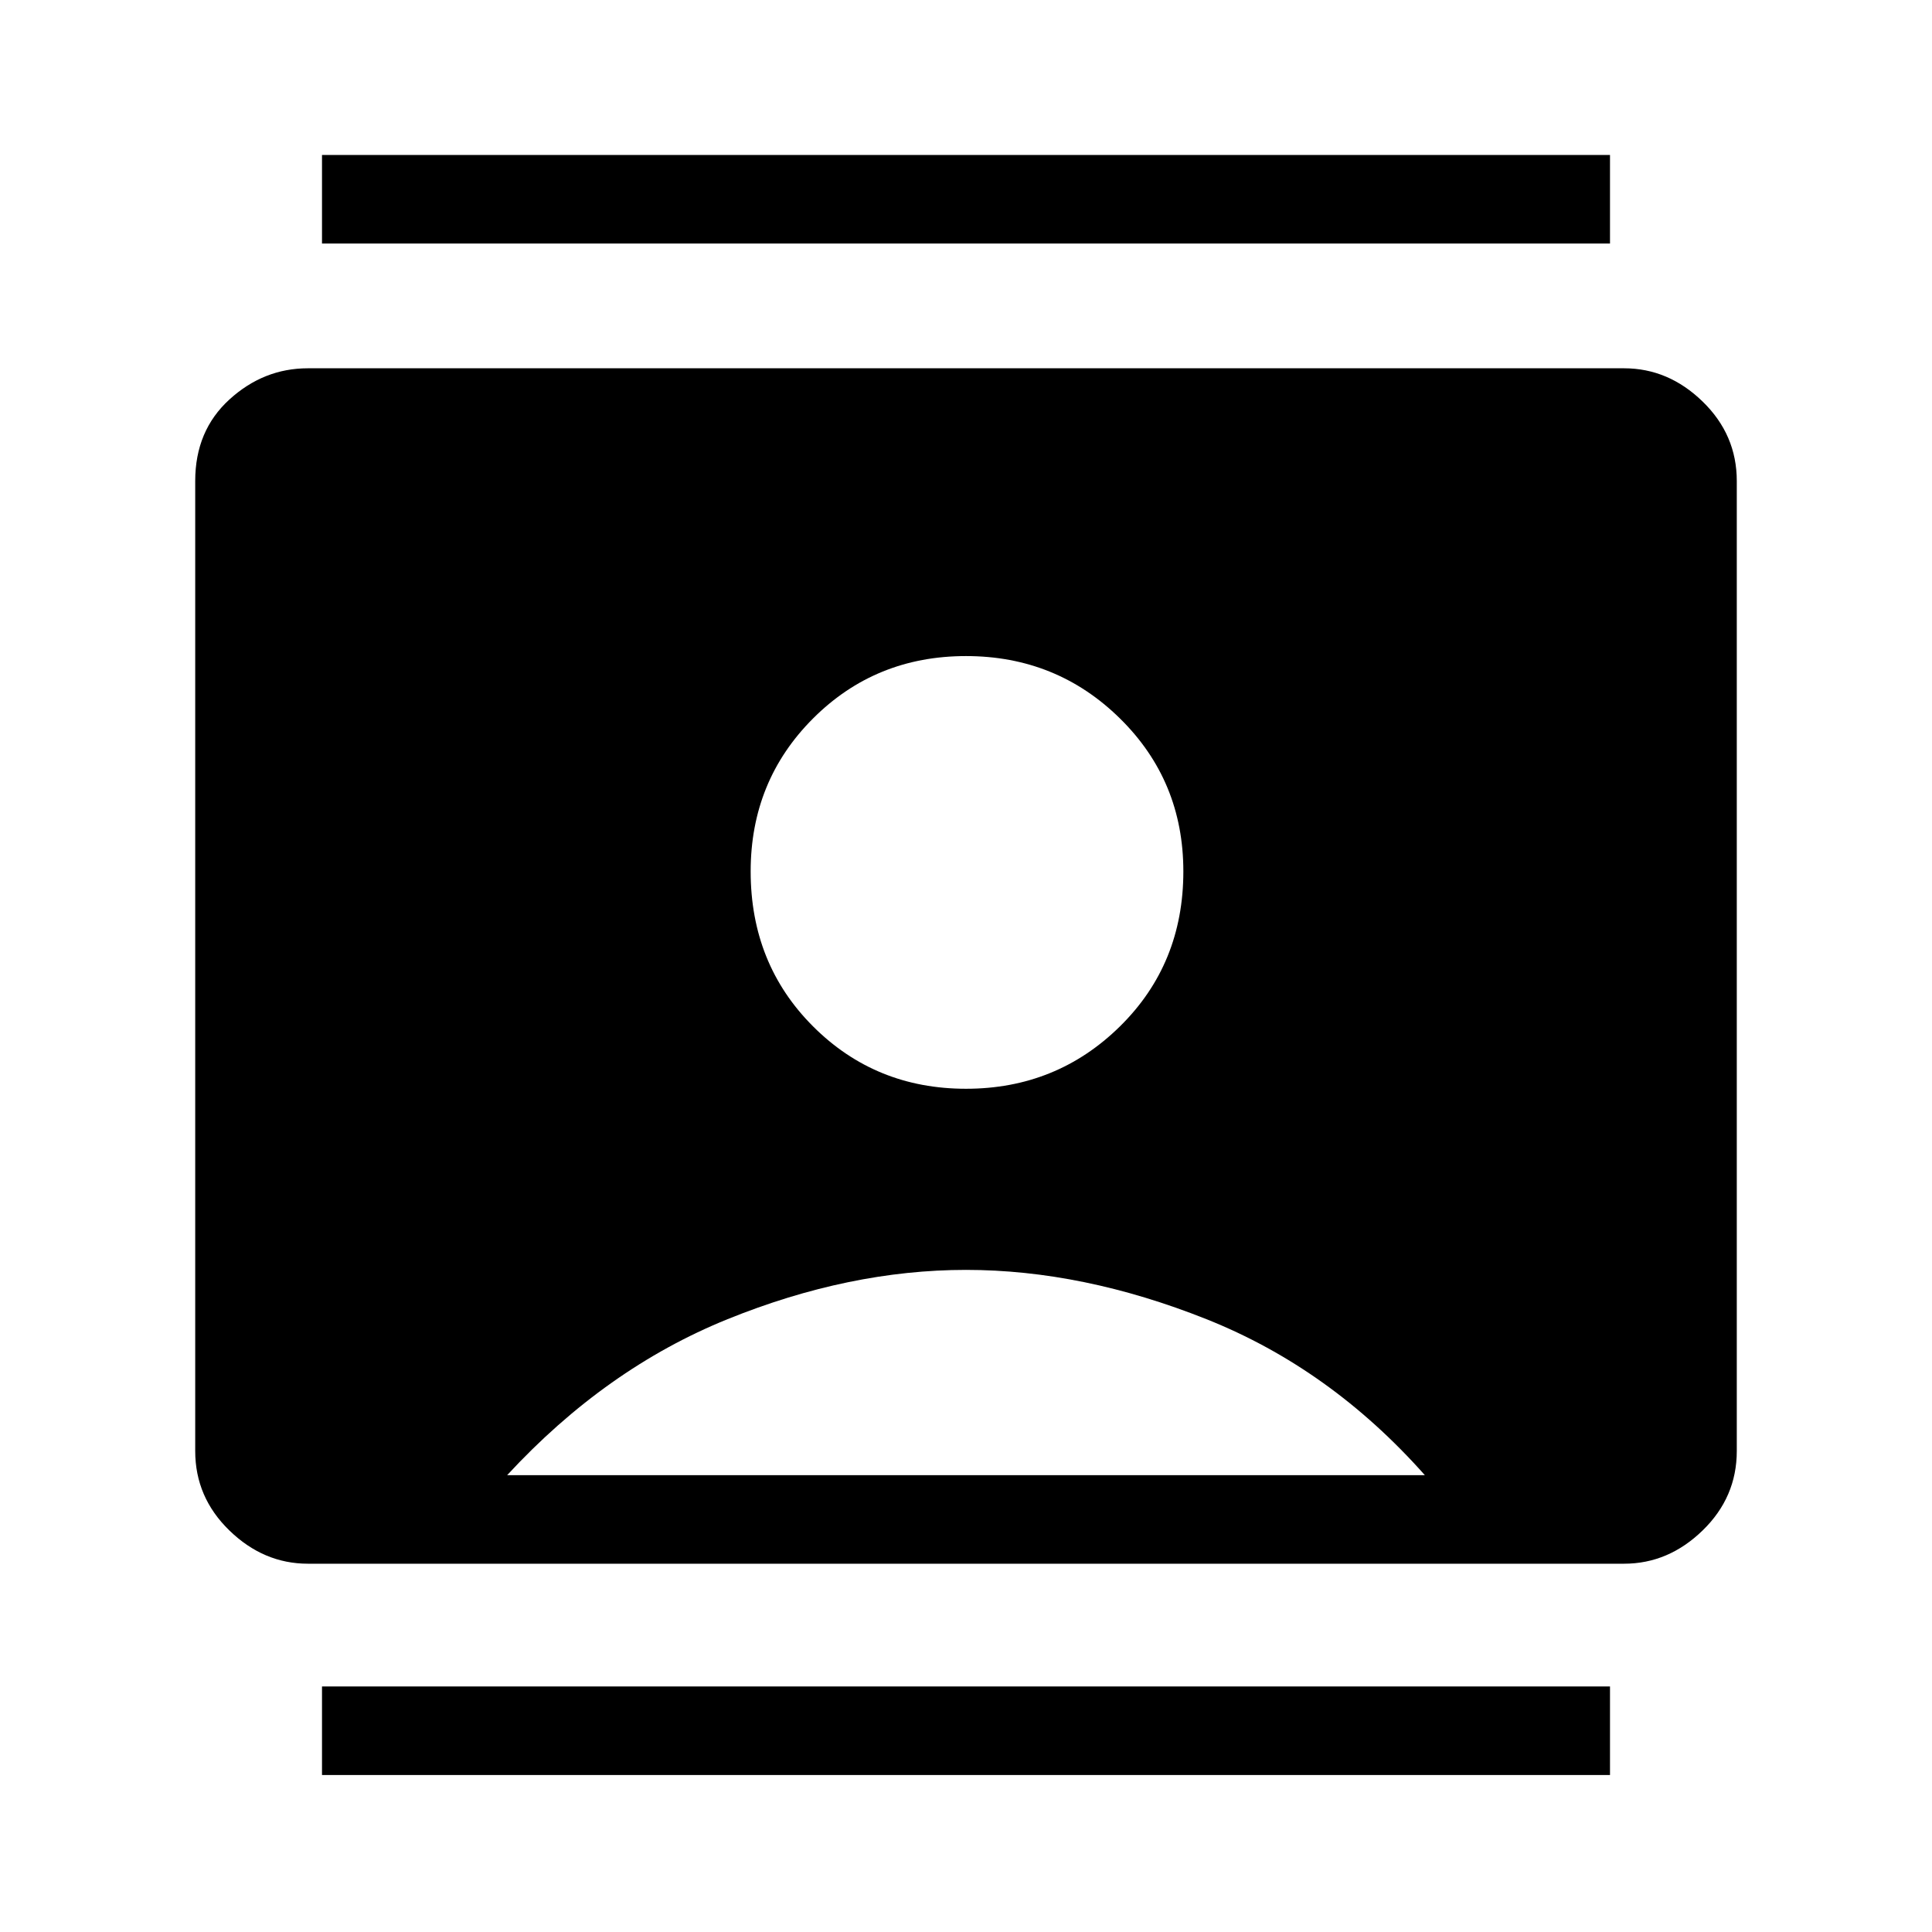 <svg xmlns="http://www.w3.org/2000/svg" height="48" width="48"><path d="M8 44.1V41.9H40V44.1ZM8 6.05V3.85H40V6.05ZM24 27.05Q26.25 27.05 27.825 25.5Q29.4 23.95 29.4 21.65Q29.4 19.4 27.825 17.85Q26.25 16.3 24 16.3Q21.75 16.3 20.2 17.85Q18.65 19.4 18.65 21.65Q18.65 23.95 20.2 25.5Q21.75 27.05 24 27.05ZM7.65 38.85Q6.55 38.85 5.7 38.025Q4.85 37.2 4.85 36.05V11.95Q4.85 10.7 5.7 9.925Q6.55 9.15 7.65 9.15H40.35Q41.45 9.15 42.3 9.975Q43.15 10.8 43.15 11.95V36.05Q43.15 37.2 42.3 38.025Q41.45 38.85 40.35 38.85ZM12.6 36.65H35.4Q33.05 34 29.975 32.775Q26.9 31.55 24 31.55Q21.1 31.55 18.075 32.775Q15.05 34 12.6 36.65Z"/></svg>